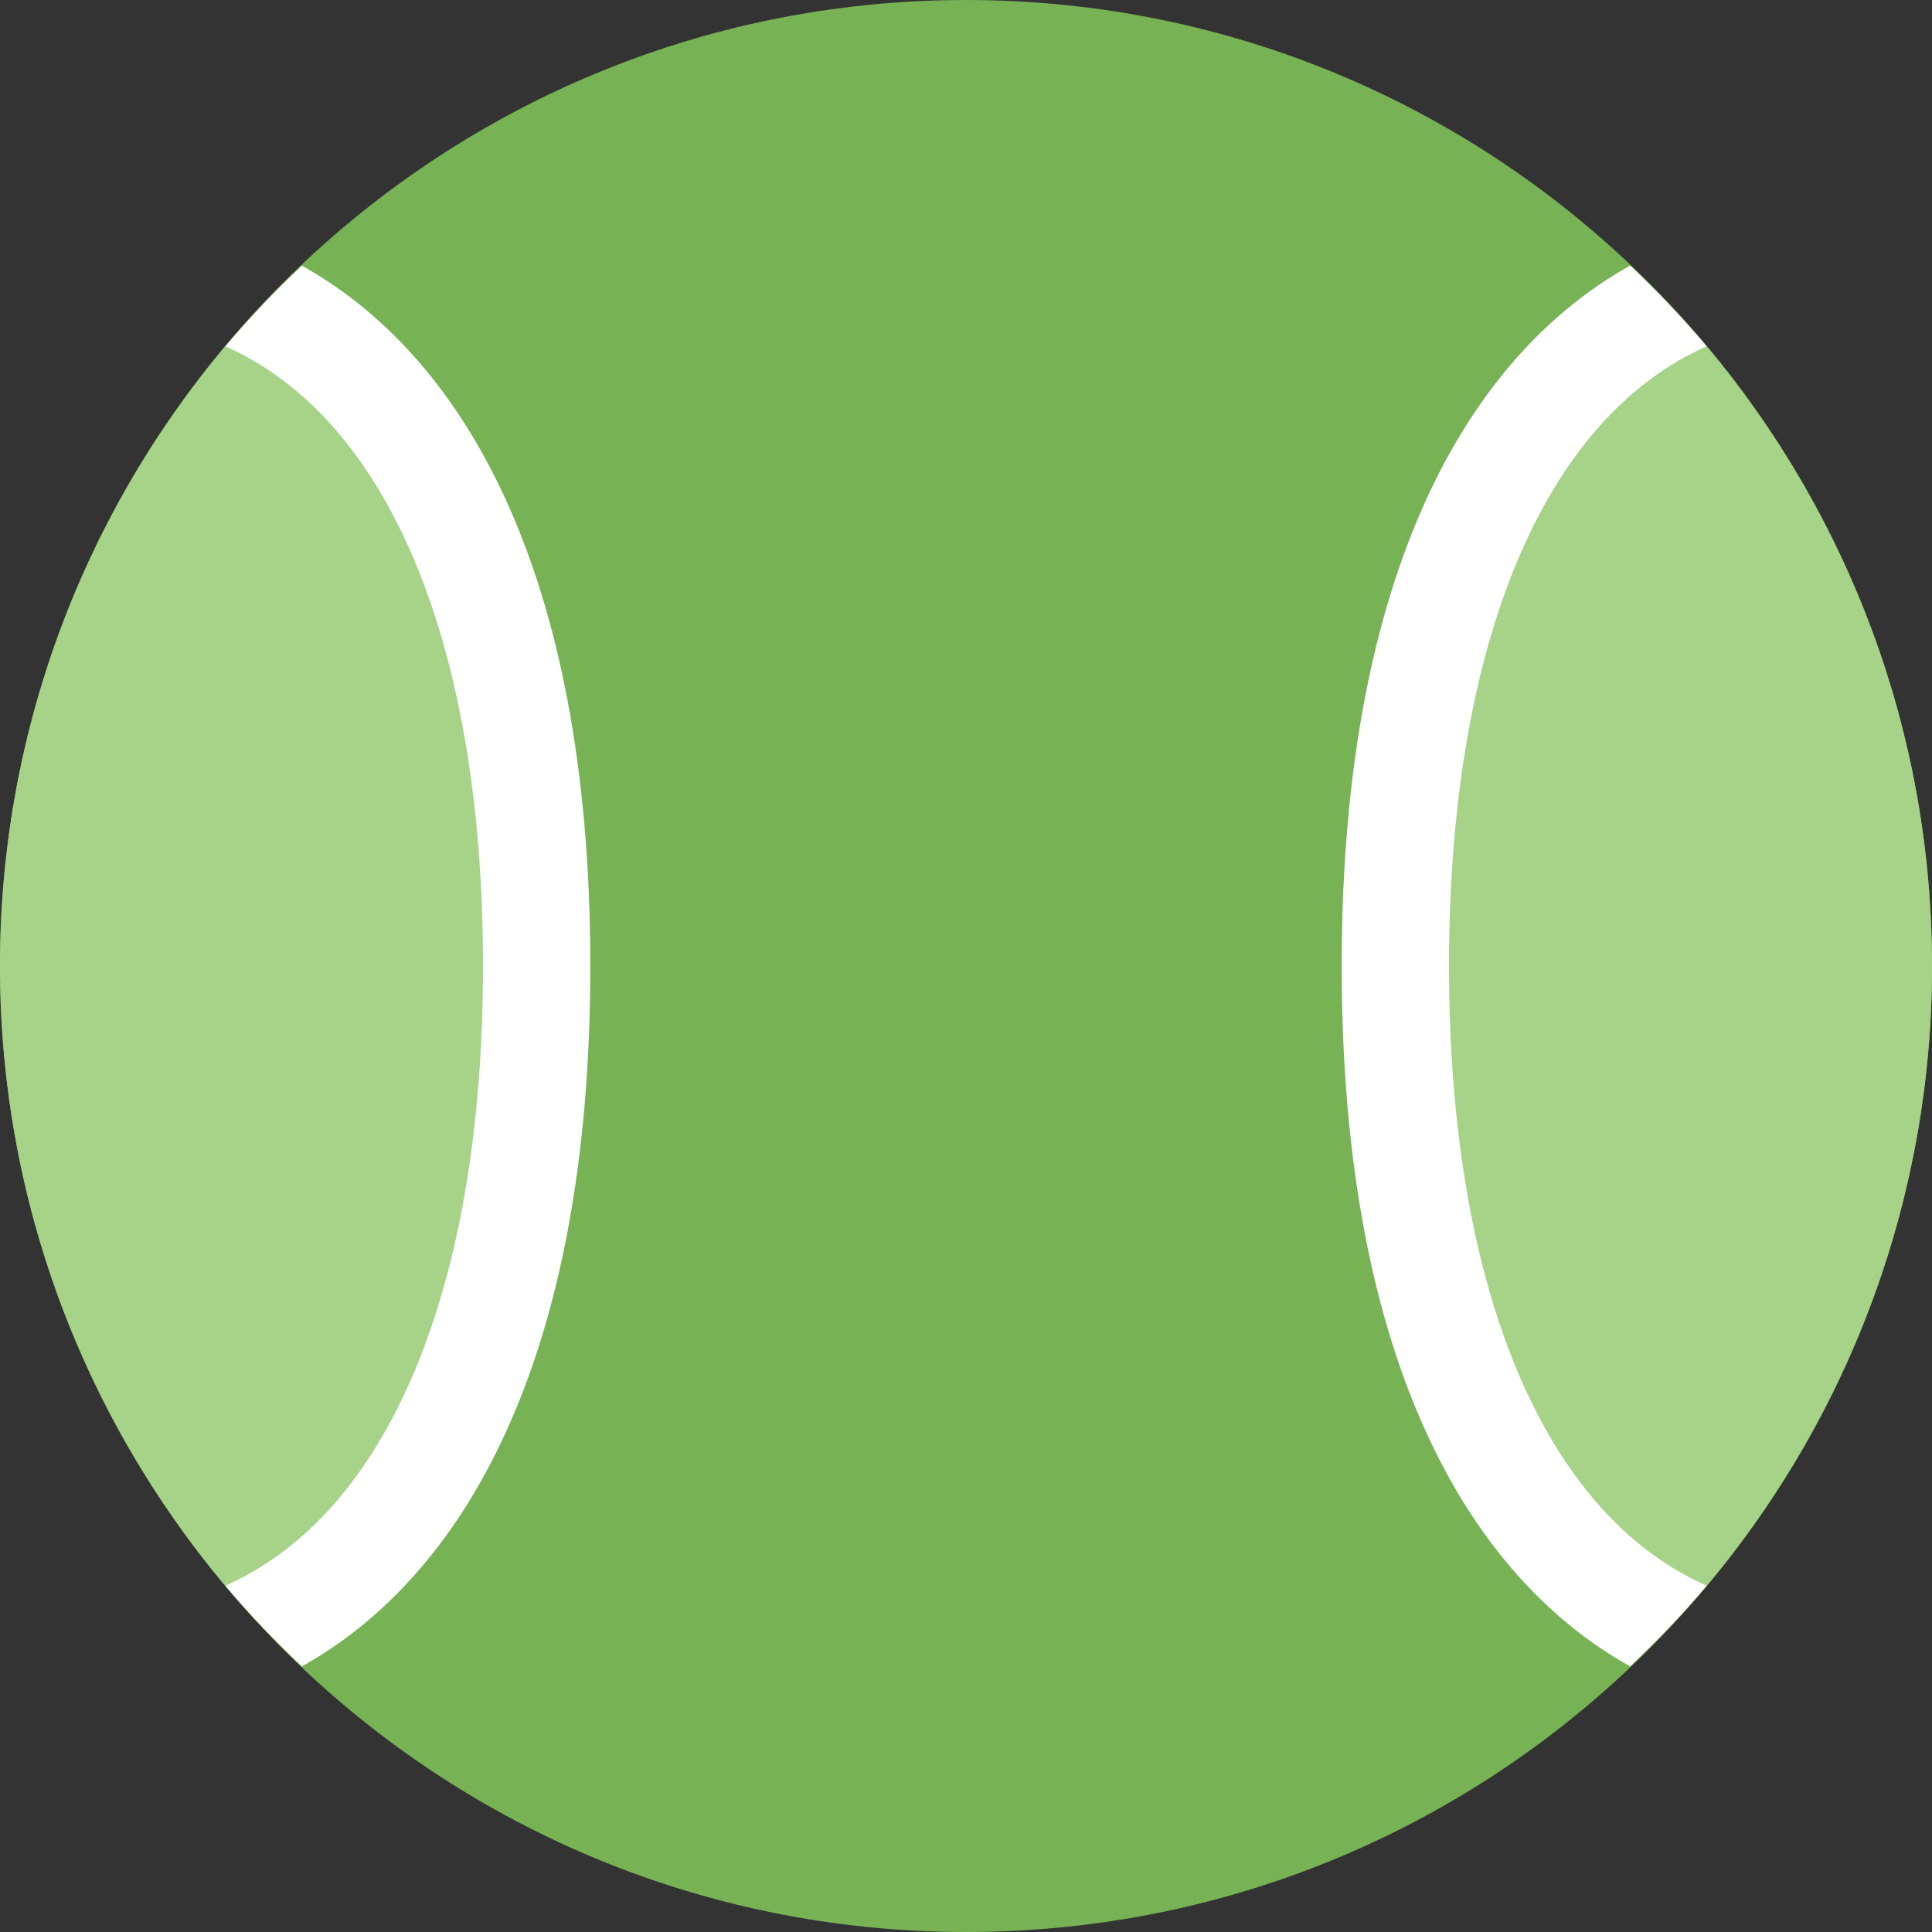 <svg width="40" height="40" viewBox="0 0 40 40" fill="none" xmlns="http://www.w3.org/2000/svg">
<rect x="0" y="0" width="40" height="40" fill="#333333" stroke="none"/>
<g clip-path="url(#clip0_39_103)">
<path d="M20 40C31.046 40 40 31.046 40 20C40 8.954 31.046 0 20 0C8.954 0 0 8.954 0 20C0 31.046 8.954 40 20 40Z" fill="#77B255"/>
<path d="M28.889 20C28.889 26.72 31.991 31.357 35.336 32.829C38.353 29.236 40.005 24.692 40 20C40 15.116 38.244 10.645 35.336 7.171C31.991 8.643 28.889 13.28 28.889 20Z" fill="#A6D388"/>
<path d="M30 20C30 13.28 31.991 8.643 35.336 7.171C34.839 6.584 34.309 6.026 33.749 5.5C30.451 7.339 27.778 11.753 27.778 20C27.778 28.246 30.451 32.661 33.749 34.5C34.307 33.971 34.842 33.419 35.336 32.829C31.991 31.357 30 26.72 30 20Z" fill="white"/>
<path d="M11.111 20C11.111 13.28 8.009 8.644 4.664 7.171C1.647 10.764 -0.005 15.308 1.32459e-05 20C1.32459e-05 24.884 1.756 29.356 4.664 32.829C8.009 31.356 11.111 26.72 11.111 20Z" fill="#A6D388"/>
<path d="M4.664 7.171C8.009 8.644 10 13.28 10 20C10 26.72 8.009 31.355 4.664 32.829C5.159 33.419 5.693 33.97 6.251 34.5C9.548 32.661 12.222 28.245 12.222 20C12.222 11.754 9.549 7.339 6.251 5.501C5.69 6.027 5.161 6.584 4.664 7.171Z" fill="white"/>
</g>
<defs>
<clipPath id="clip0_39_103">
<rect width="40" height="40" fill="white"/>
</clipPath>
</defs>
</svg>
